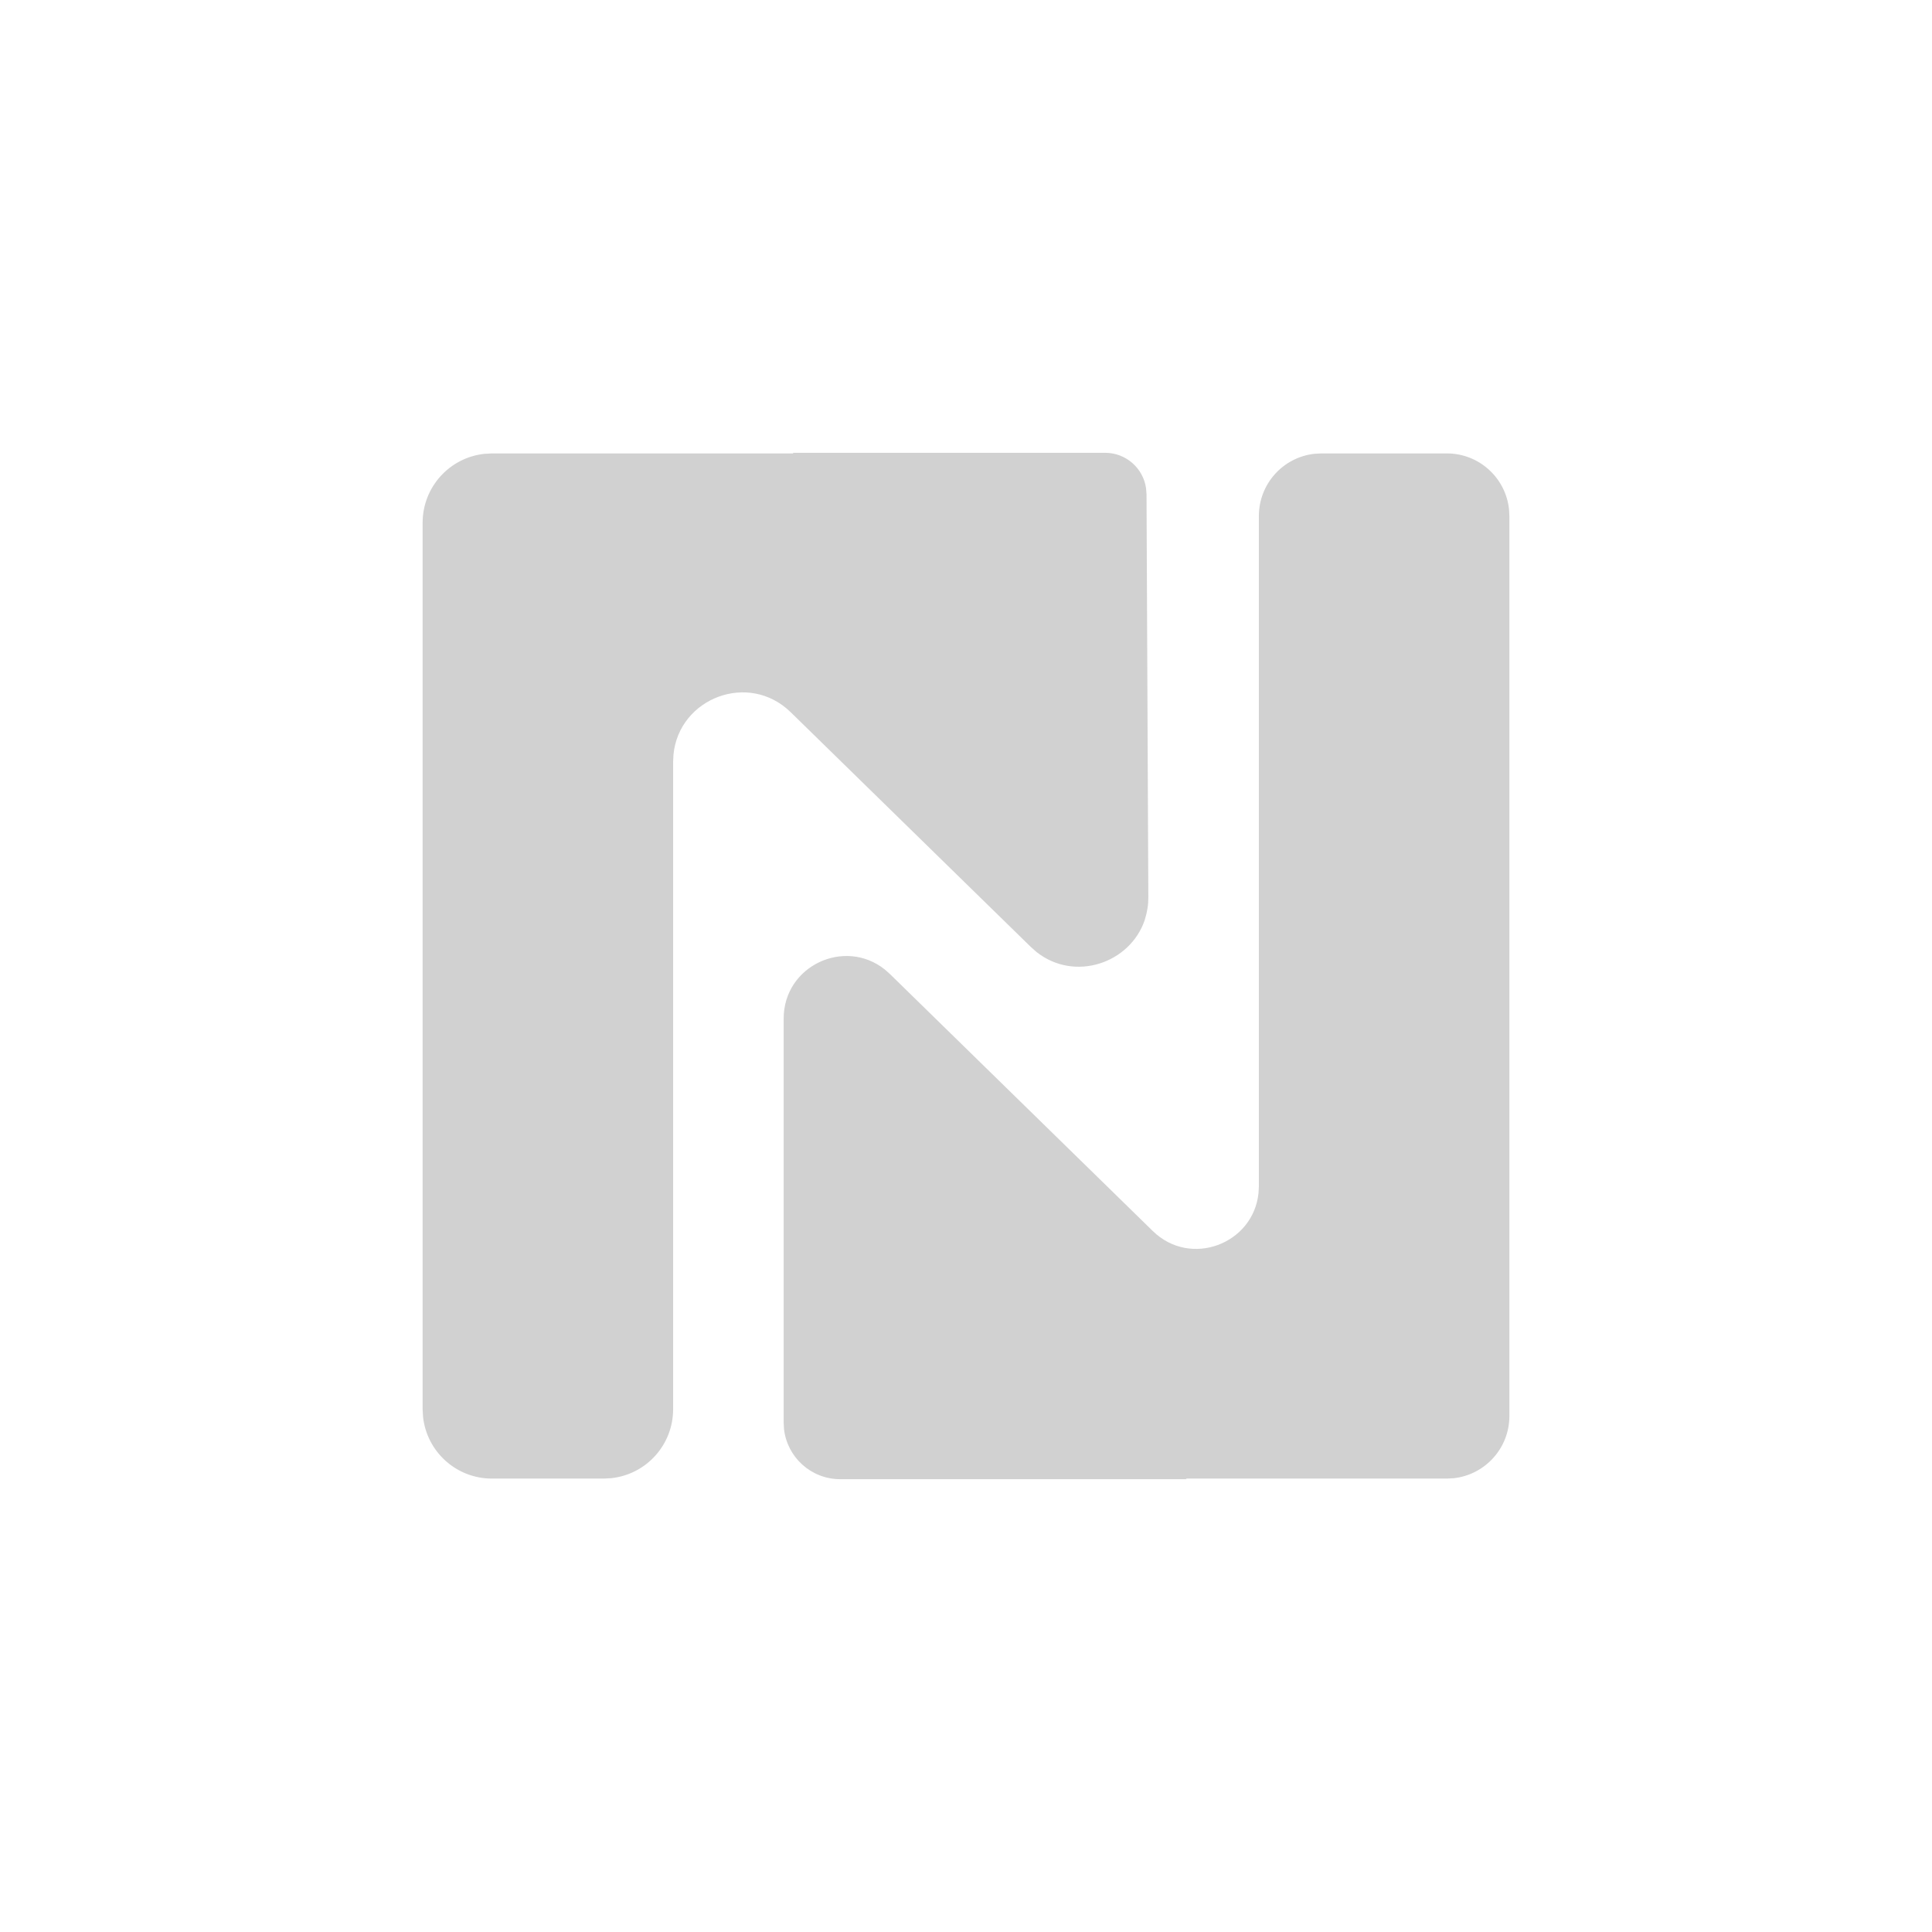 <?xml version="1.0" encoding="utf-8"?>
<svg fill="#d1d1d1" width="32" height="32" viewBox="0 0 32 32" xmlns="http://www.w3.org/2000/svg">
  <path d="M 23.965 7.51 L 21.885 7.51 L 21.773 7.516 C 21.248 7.574 20.851 8.018 20.851 8.546 L 20.851 19.648 L 20.845 19.76 C 20.76 20.602 19.721 21.003 19.093 20.389 L 14.738 16.131 L 14.654 16.057 C 13.992 15.53 12.98 15.993 12.98 16.872 L 12.98 23.563 L 12.986 23.673 C 13.04 24.138 13.436 24.5 13.916 24.5 L 19.656 24.5 L 19.642 24.49 L 23.965 24.49 L 24.078 24.484 C 24.596 24.427 25 23.988 25 23.454 L 25 8.546 L 24.994 8.433 C 24.936 7.908 24.493 7.51 23.965 7.51 Z M 18.305 7.5 L 13.132 7.5 L 13.14 7.51 L 8.147 7.51 L 8.022 7.517 C 7.44 7.581 7 8.073 7 8.658 L 7 23.342 L 7.007 23.467 C 7.07 24.049 7.562 24.49 8.147 24.49 L 10.002 24.49 L 10.127 24.483 C 10.709 24.419 11.149 23.927 11.149 23.342 L 11.149 12.618 L 11.155 12.498 C 11.246 11.563 12.4 11.115 13.097 11.797 L 17.072 15.683 L 17.169 15.769 C 17.799 16.266 18.713 15.957 18.959 15.243 L 18.989 15.133 L 19.006 15.046 C 19.016 14.986 19.02 14.926 19.02 14.862 L 18.99 8.185 L 18.982 8.084 C 18.932 7.749 18.645 7.5 18.306 7.5 L 18.305 7.5 Z"/>
</svg>
